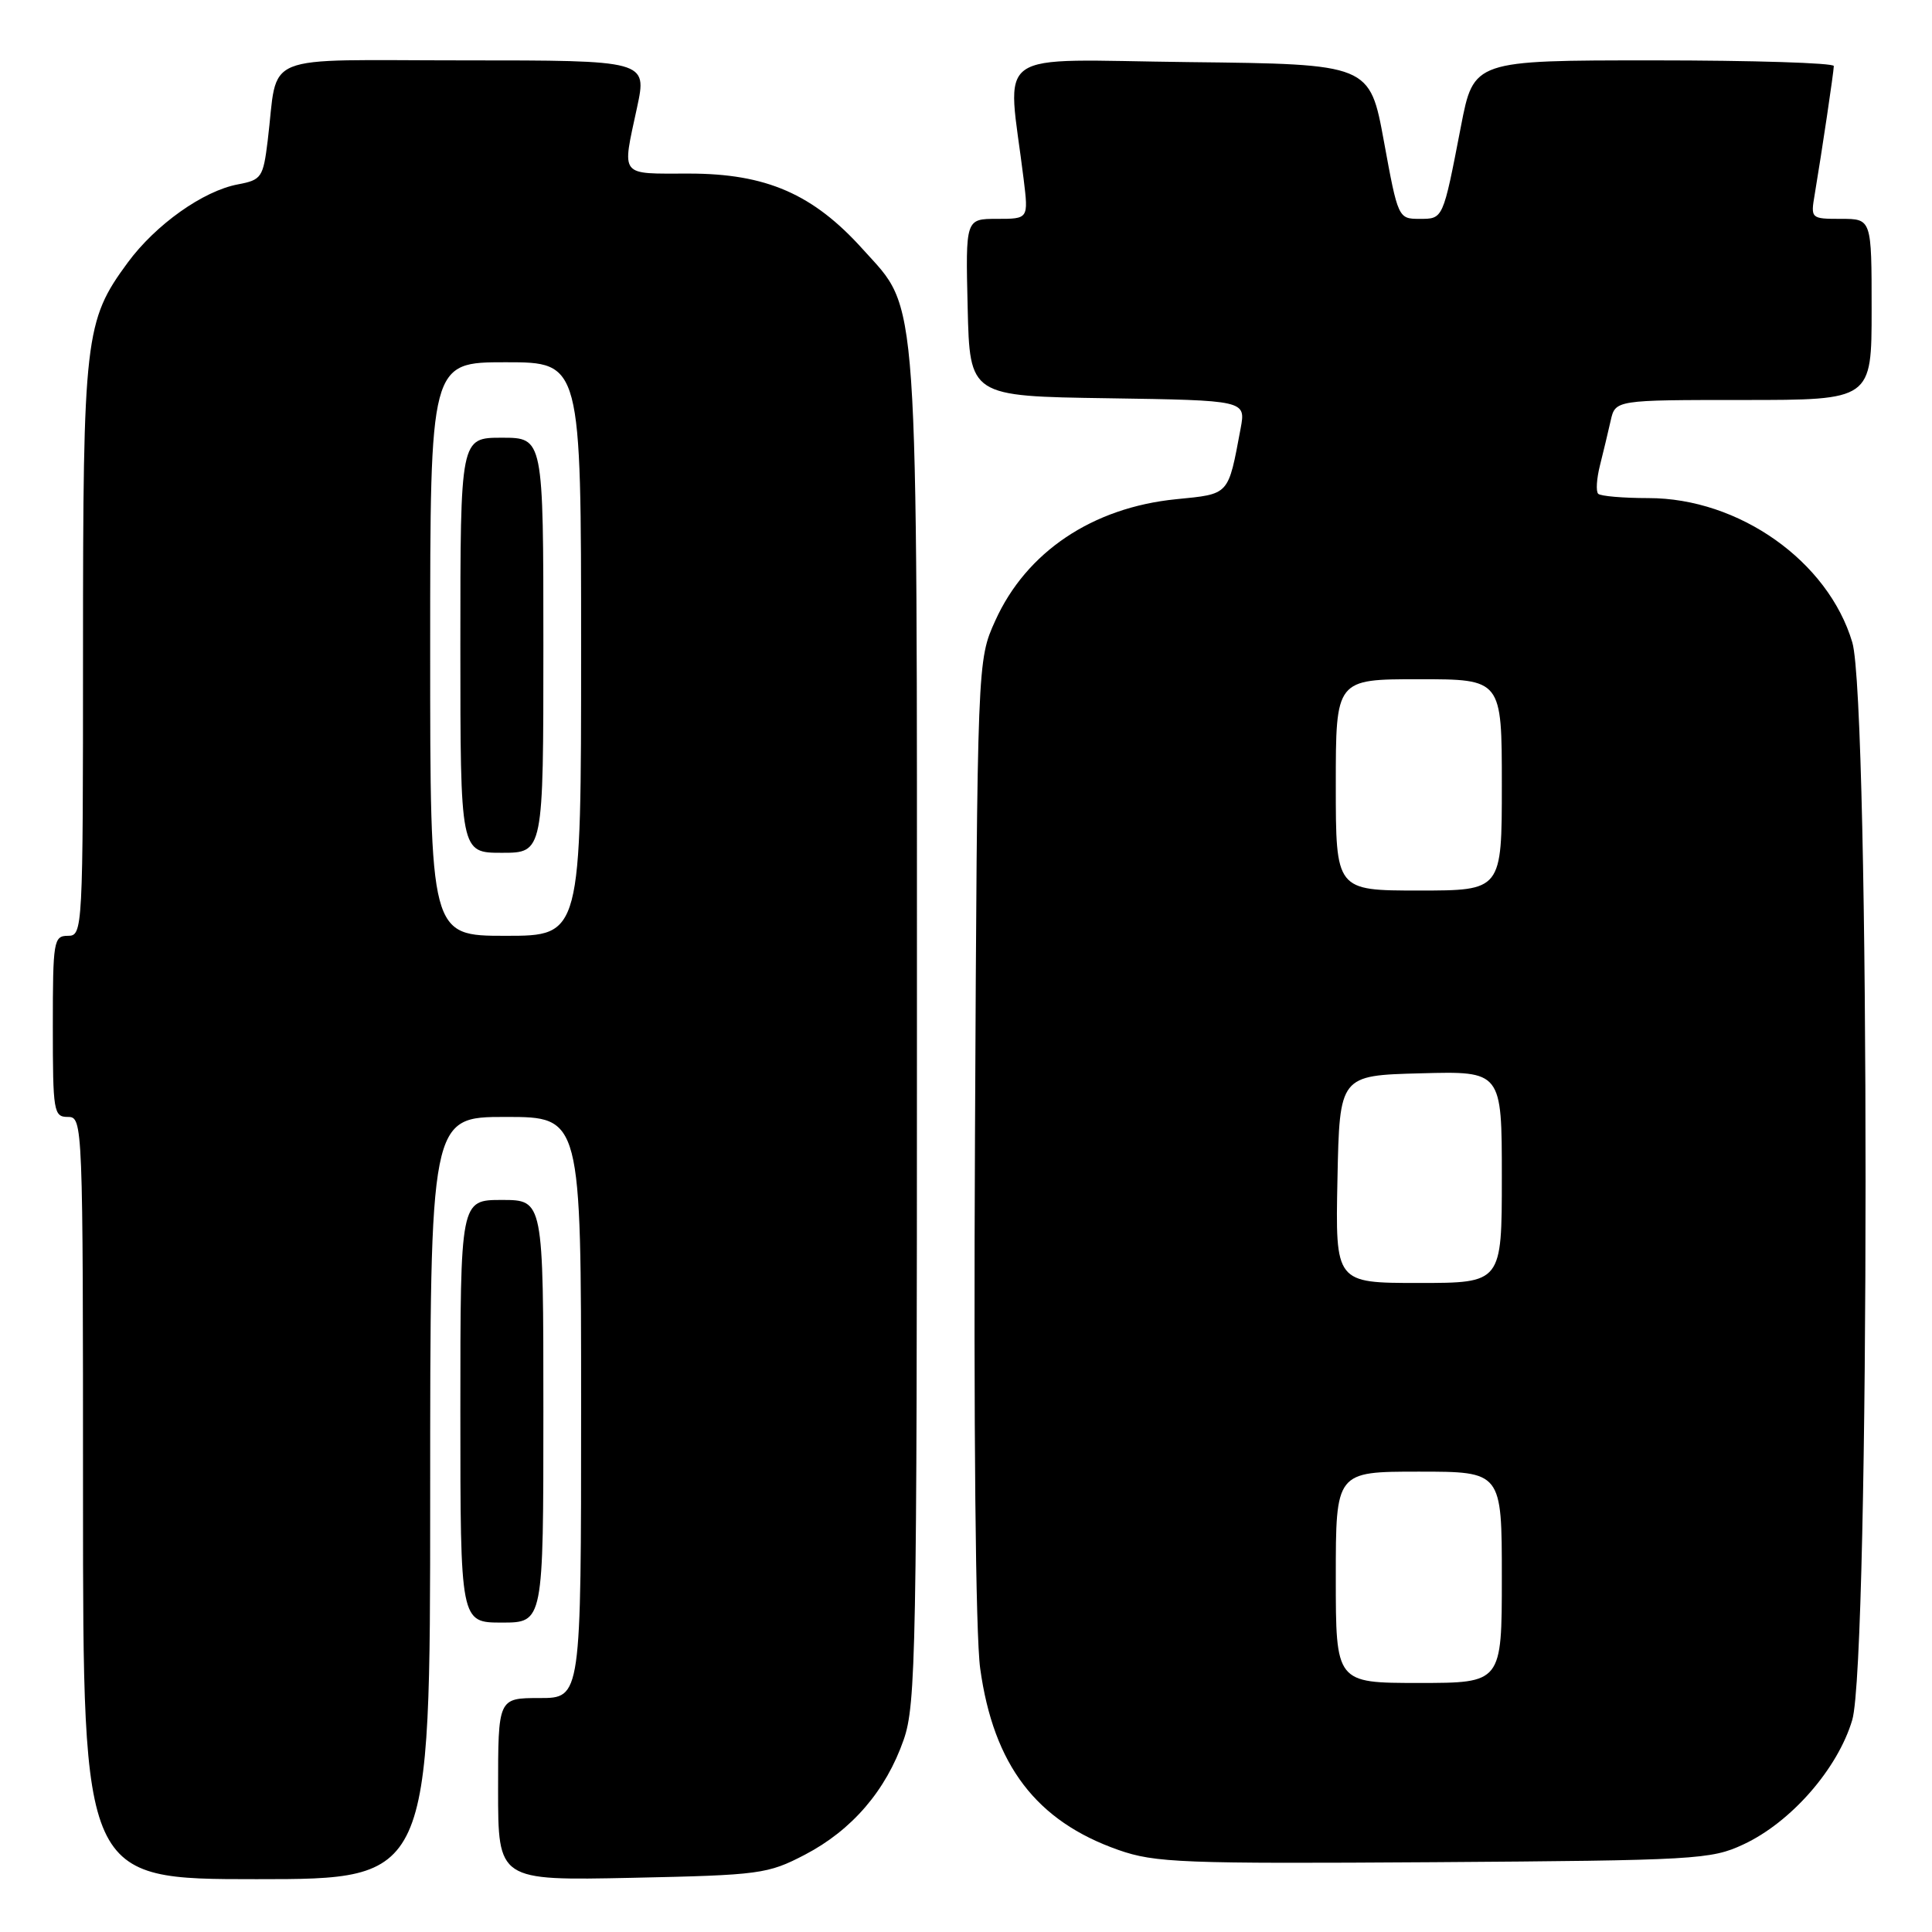 <?xml version="1.0" encoding="UTF-8" standalone="no"?>
<!DOCTYPE svg PUBLIC "-//W3C//DTD SVG 1.1//EN" "http://www.w3.org/Graphics/SVG/1.1/DTD/svg11.dtd" >
<svg xmlns="http://www.w3.org/2000/svg" xmlns:xlink="http://www.w3.org/1999/xlink" version="1.1" viewBox="0 0 256 256">
 <g >
 <path fill="currentColor"
d=" M 57.00 198.50 C 57.00 148.00 57.00 148.00 67.00 148.00 C 77.00 148.00 77.00 148.00 77.00 186.50 C 77.00 225.00 77.00 225.00 71.50 225.00 C 66.00 225.00 66.00 225.00 66.00 237.10 C 66.00 249.19 66.00 249.19 83.75 248.82 C 100.70 248.46 101.73 248.32 106.65 245.76 C 112.89 242.50 117.39 237.27 119.74 230.53 C 121.37 225.88 121.50 218.84 121.50 136.50 C 121.50 36.70 121.82 41.36 114.33 33.03 C 107.75 25.71 101.53 23.00 91.30 23.00 C 81.97 23.00 82.41 23.56 84.41 14.25 C 85.75 8.00 85.75 8.00 61.46 8.00 C 33.94 8.00 36.93 6.77 35.47 18.65 C 34.87 23.52 34.65 23.84 31.53 24.43 C 26.92 25.29 20.62 29.77 16.92 34.80 C 11.24 42.52 11.00 44.60 11.00 86.16 C 11.00 123.33 10.96 124.00 9.00 124.00 C 7.11 124.00 7.00 124.67 7.00 136.00 C 7.00 147.33 7.11 148.00 9.00 148.00 C 10.97 148.00 11.00 148.67 11.00 198.50 C 11.00 249.00 11.00 249.00 34.00 249.00 C 57.00 249.00 57.00 249.00 57.00 198.50 Z  M 231.00 244.40 C 237.31 241.47 243.51 234.38 245.43 227.91 C 247.78 220.02 247.79 93.02 245.44 85.12 C 242.25 74.37 230.43 66.00 218.42 66.00 C 215.07 66.00 212.08 65.74 211.77 65.43 C 211.45 65.12 211.56 63.43 212.00 61.68 C 212.44 59.93 213.08 57.26 213.42 55.75 C 214.04 53.00 214.04 53.00 231.02 53.00 C 248.00 53.00 248.00 53.00 248.00 41.00 C 248.00 29.00 248.00 29.00 243.95 29.00 C 239.95 29.00 239.91 28.97 240.46 25.75 C 241.42 20.02 242.98 9.52 242.99 8.75 C 243.00 8.34 232.26 8.00 219.14 8.00 C 195.27 8.00 195.27 8.00 193.58 16.75 C 191.18 29.16 191.25 29.00 188.06 29.00 C 185.29 29.00 185.23 28.87 183.38 18.75 C 181.50 8.50 181.50 8.50 157.61 8.23 C 130.90 7.93 133.48 6.11 135.64 23.75 C 136.28 29.00 136.28 29.00 132.11 29.00 C 127.94 29.00 127.94 29.00 128.22 40.75 C 128.50 52.50 128.50 52.50 146.79 52.77 C 165.08 53.05 165.08 53.05 164.39 56.77 C 162.71 65.72 162.97 65.44 155.83 66.15 C 144.74 67.26 135.99 73.14 131.88 82.24 C 129.50 87.50 129.50 87.50 129.19 150.69 C 129.00 189.09 129.27 216.70 129.88 221.08 C 131.65 233.89 137.31 241.31 148.20 245.13 C 153.05 246.83 156.61 246.97 190.00 246.75 C 224.67 246.51 226.73 246.40 231.00 244.40 Z  M 72.00 187.00 C 72.00 159.00 72.00 159.00 66.50 159.00 C 61.00 159.00 61.00 159.00 61.00 187.00 C 61.00 215.00 61.00 215.00 66.50 215.00 C 72.00 215.00 72.00 215.00 72.00 187.00 Z  M 57.00 86.00 C 57.00 48.00 57.00 48.00 67.00 48.00 C 77.00 48.00 77.00 48.00 77.00 86.00 C 77.00 124.00 77.00 124.00 67.00 124.00 C 57.00 124.00 57.00 124.00 57.00 86.00 Z  M 72.00 85.50 C 72.00 58.00 72.00 58.00 66.50 58.00 C 61.00 58.00 61.00 58.00 61.00 85.50 C 61.00 113.00 61.00 113.00 66.50 113.00 C 72.00 113.00 72.00 113.00 72.00 85.50 Z  M 177.00 209.00 C 177.00 195.00 177.00 195.00 188.00 195.00 C 199.00 195.00 199.00 195.00 199.00 209.00 C 199.00 223.00 199.00 223.00 188.00 223.00 C 177.00 223.00 177.00 223.00 177.00 209.00 Z  M 177.22 156.25 C 177.50 142.50 177.50 142.50 188.25 142.22 C 199.00 141.93 199.00 141.93 199.00 155.97 C 199.00 170.00 199.00 170.00 187.97 170.00 C 176.94 170.00 176.94 170.00 177.22 156.25 Z  M 177.00 104.00 C 177.00 90.00 177.00 90.00 188.00 90.00 C 199.00 90.00 199.00 90.00 199.00 104.00 C 199.00 118.00 199.00 118.00 188.00 118.00 C 177.00 118.00 177.00 118.00 177.00 104.00 Z "/>
</g>
</svg>